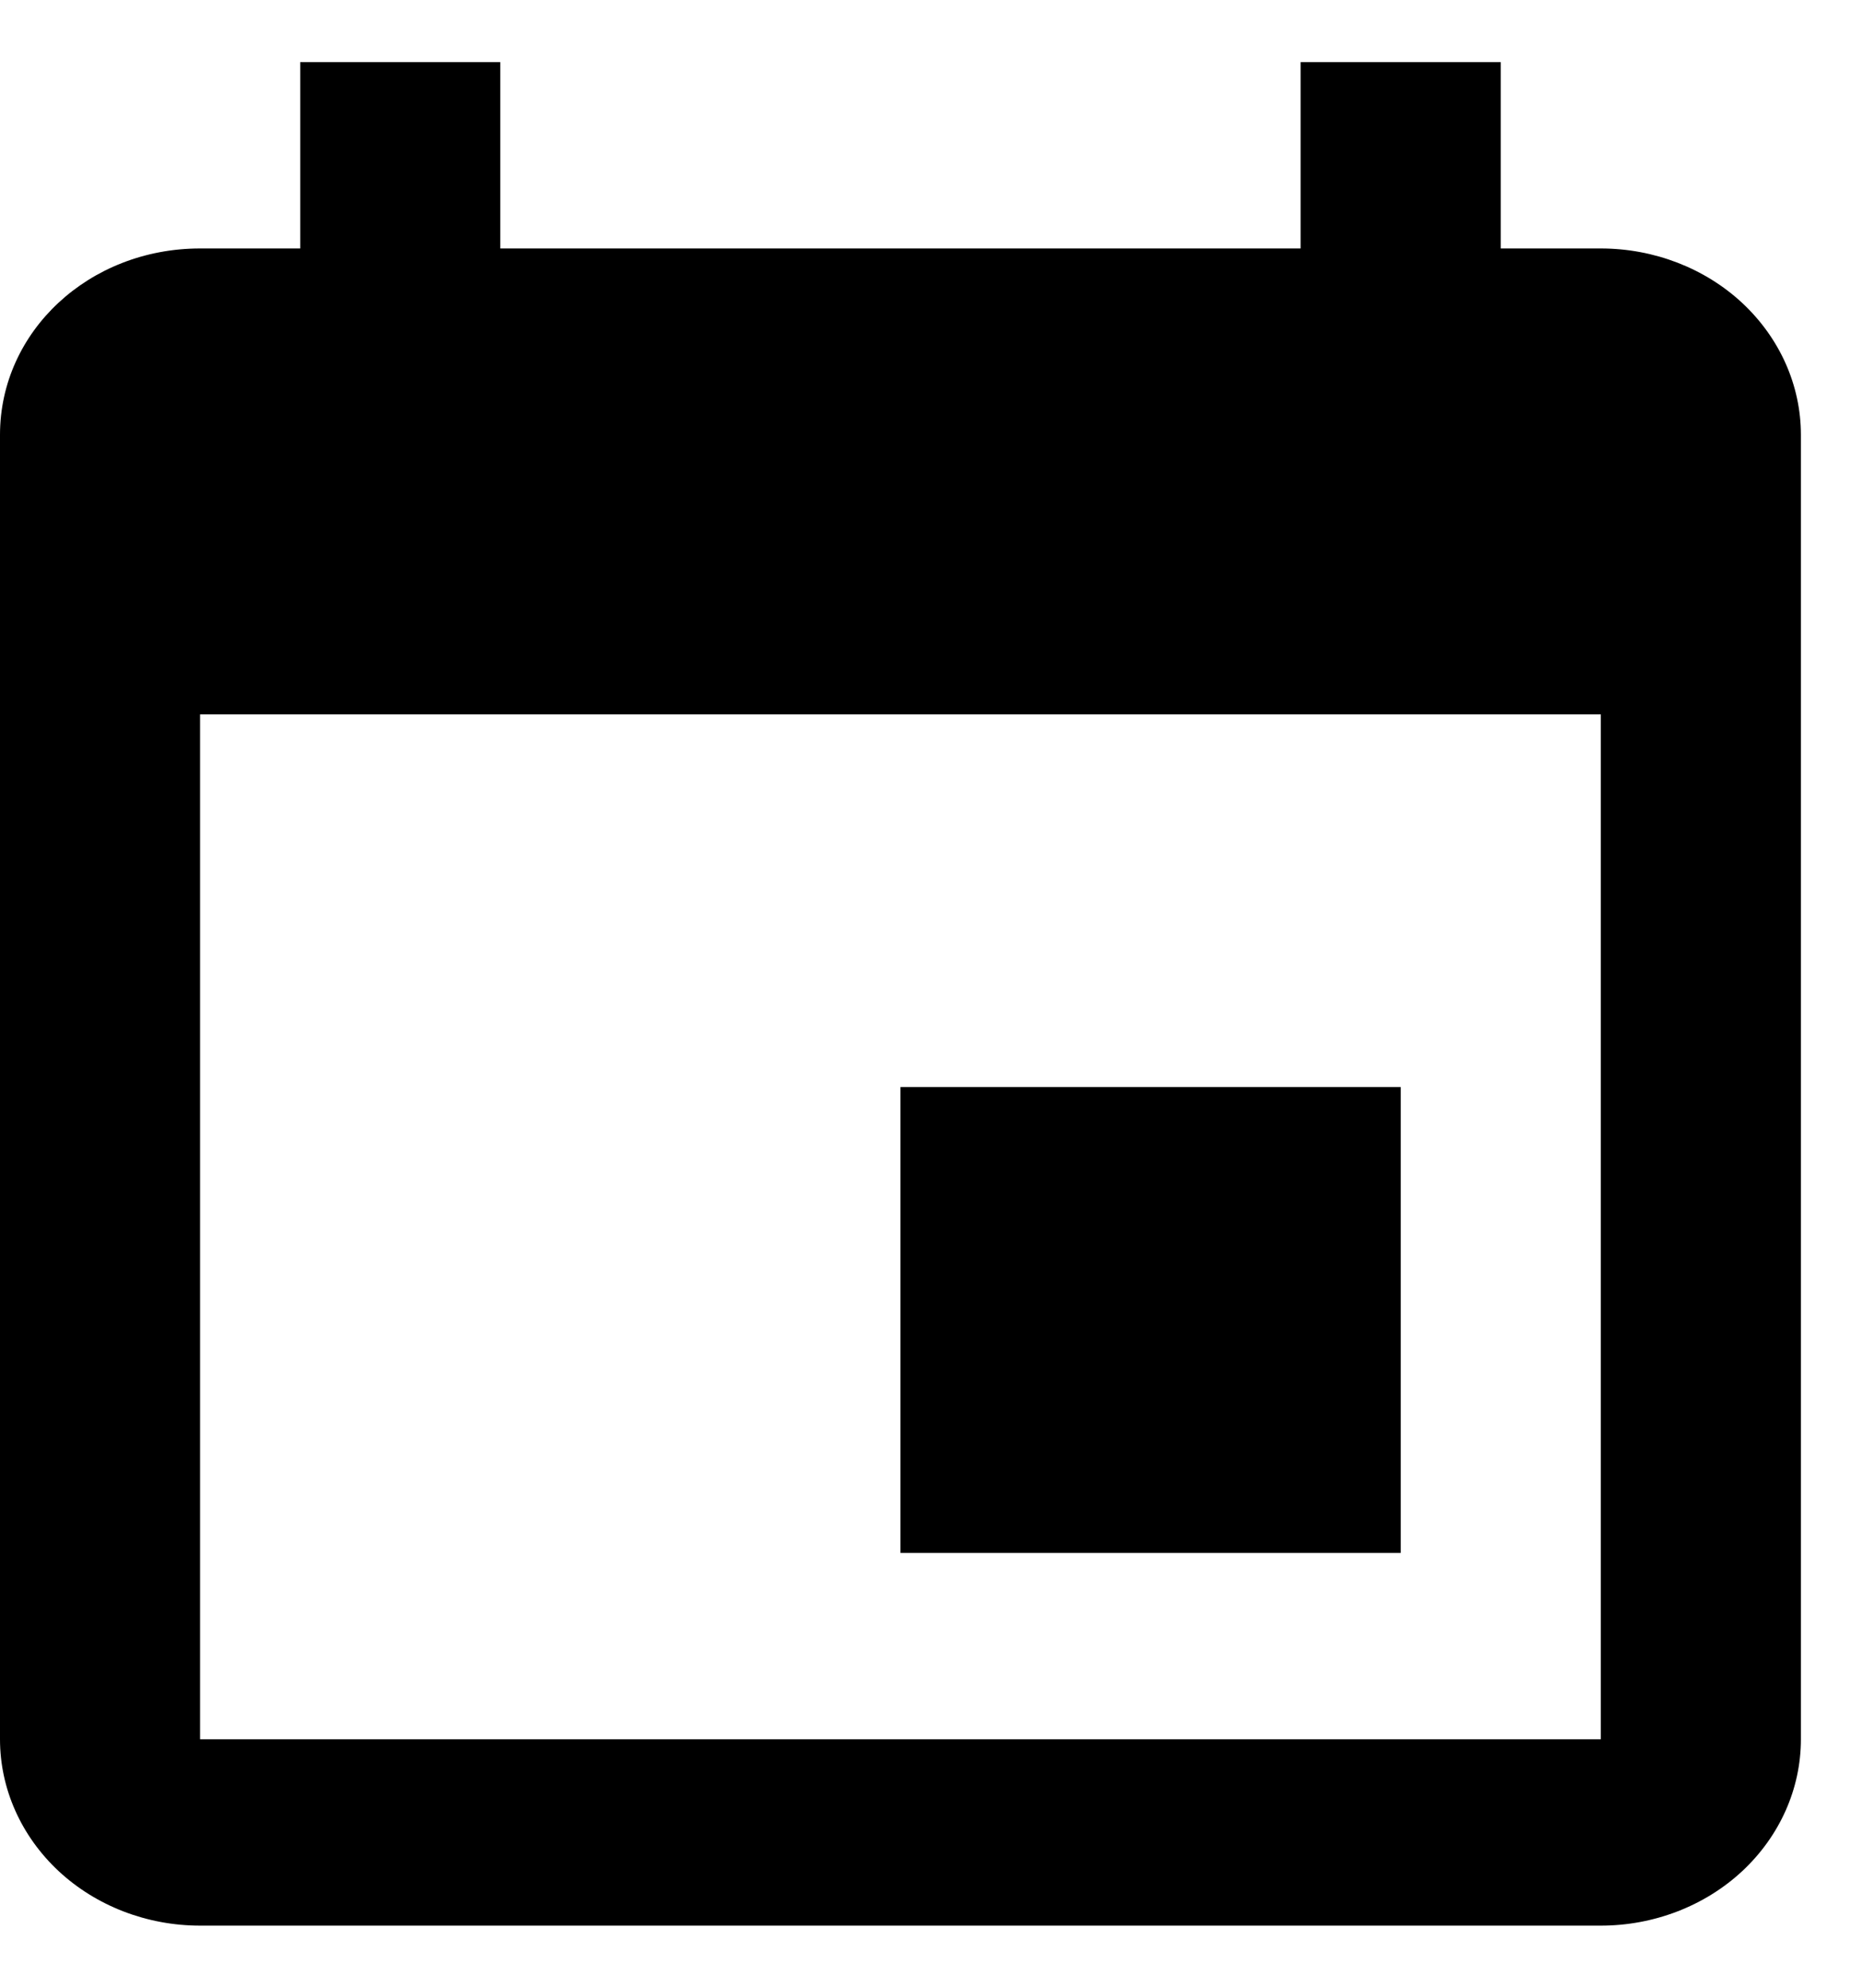 <svg width="15" height="16" viewBox="0 0 15 16" fill="none" xmlns="http://www.w3.org/2000/svg">
<path d="M12.889 14H1.611V5.75H12.889M10.472 0.5V2H4.028V0.5H2.417V2H1.611C0.717 2 0 2.667 0 3.5V14C0 14.398 0.17 14.779 0.472 15.061C0.774 15.342 1.184 15.5 1.611 15.5H12.889C13.316 15.5 13.726 15.342 14.028 15.061C14.33 14.779 14.5 14.398 14.5 14V3.5C14.5 3.102 14.33 2.721 14.028 2.439C13.726 2.158 13.316 2 12.889 2H12.083V0.5M11.278 8.75H7.25V12.5H11.278V8.75Z" fill="black"/>
</svg>
